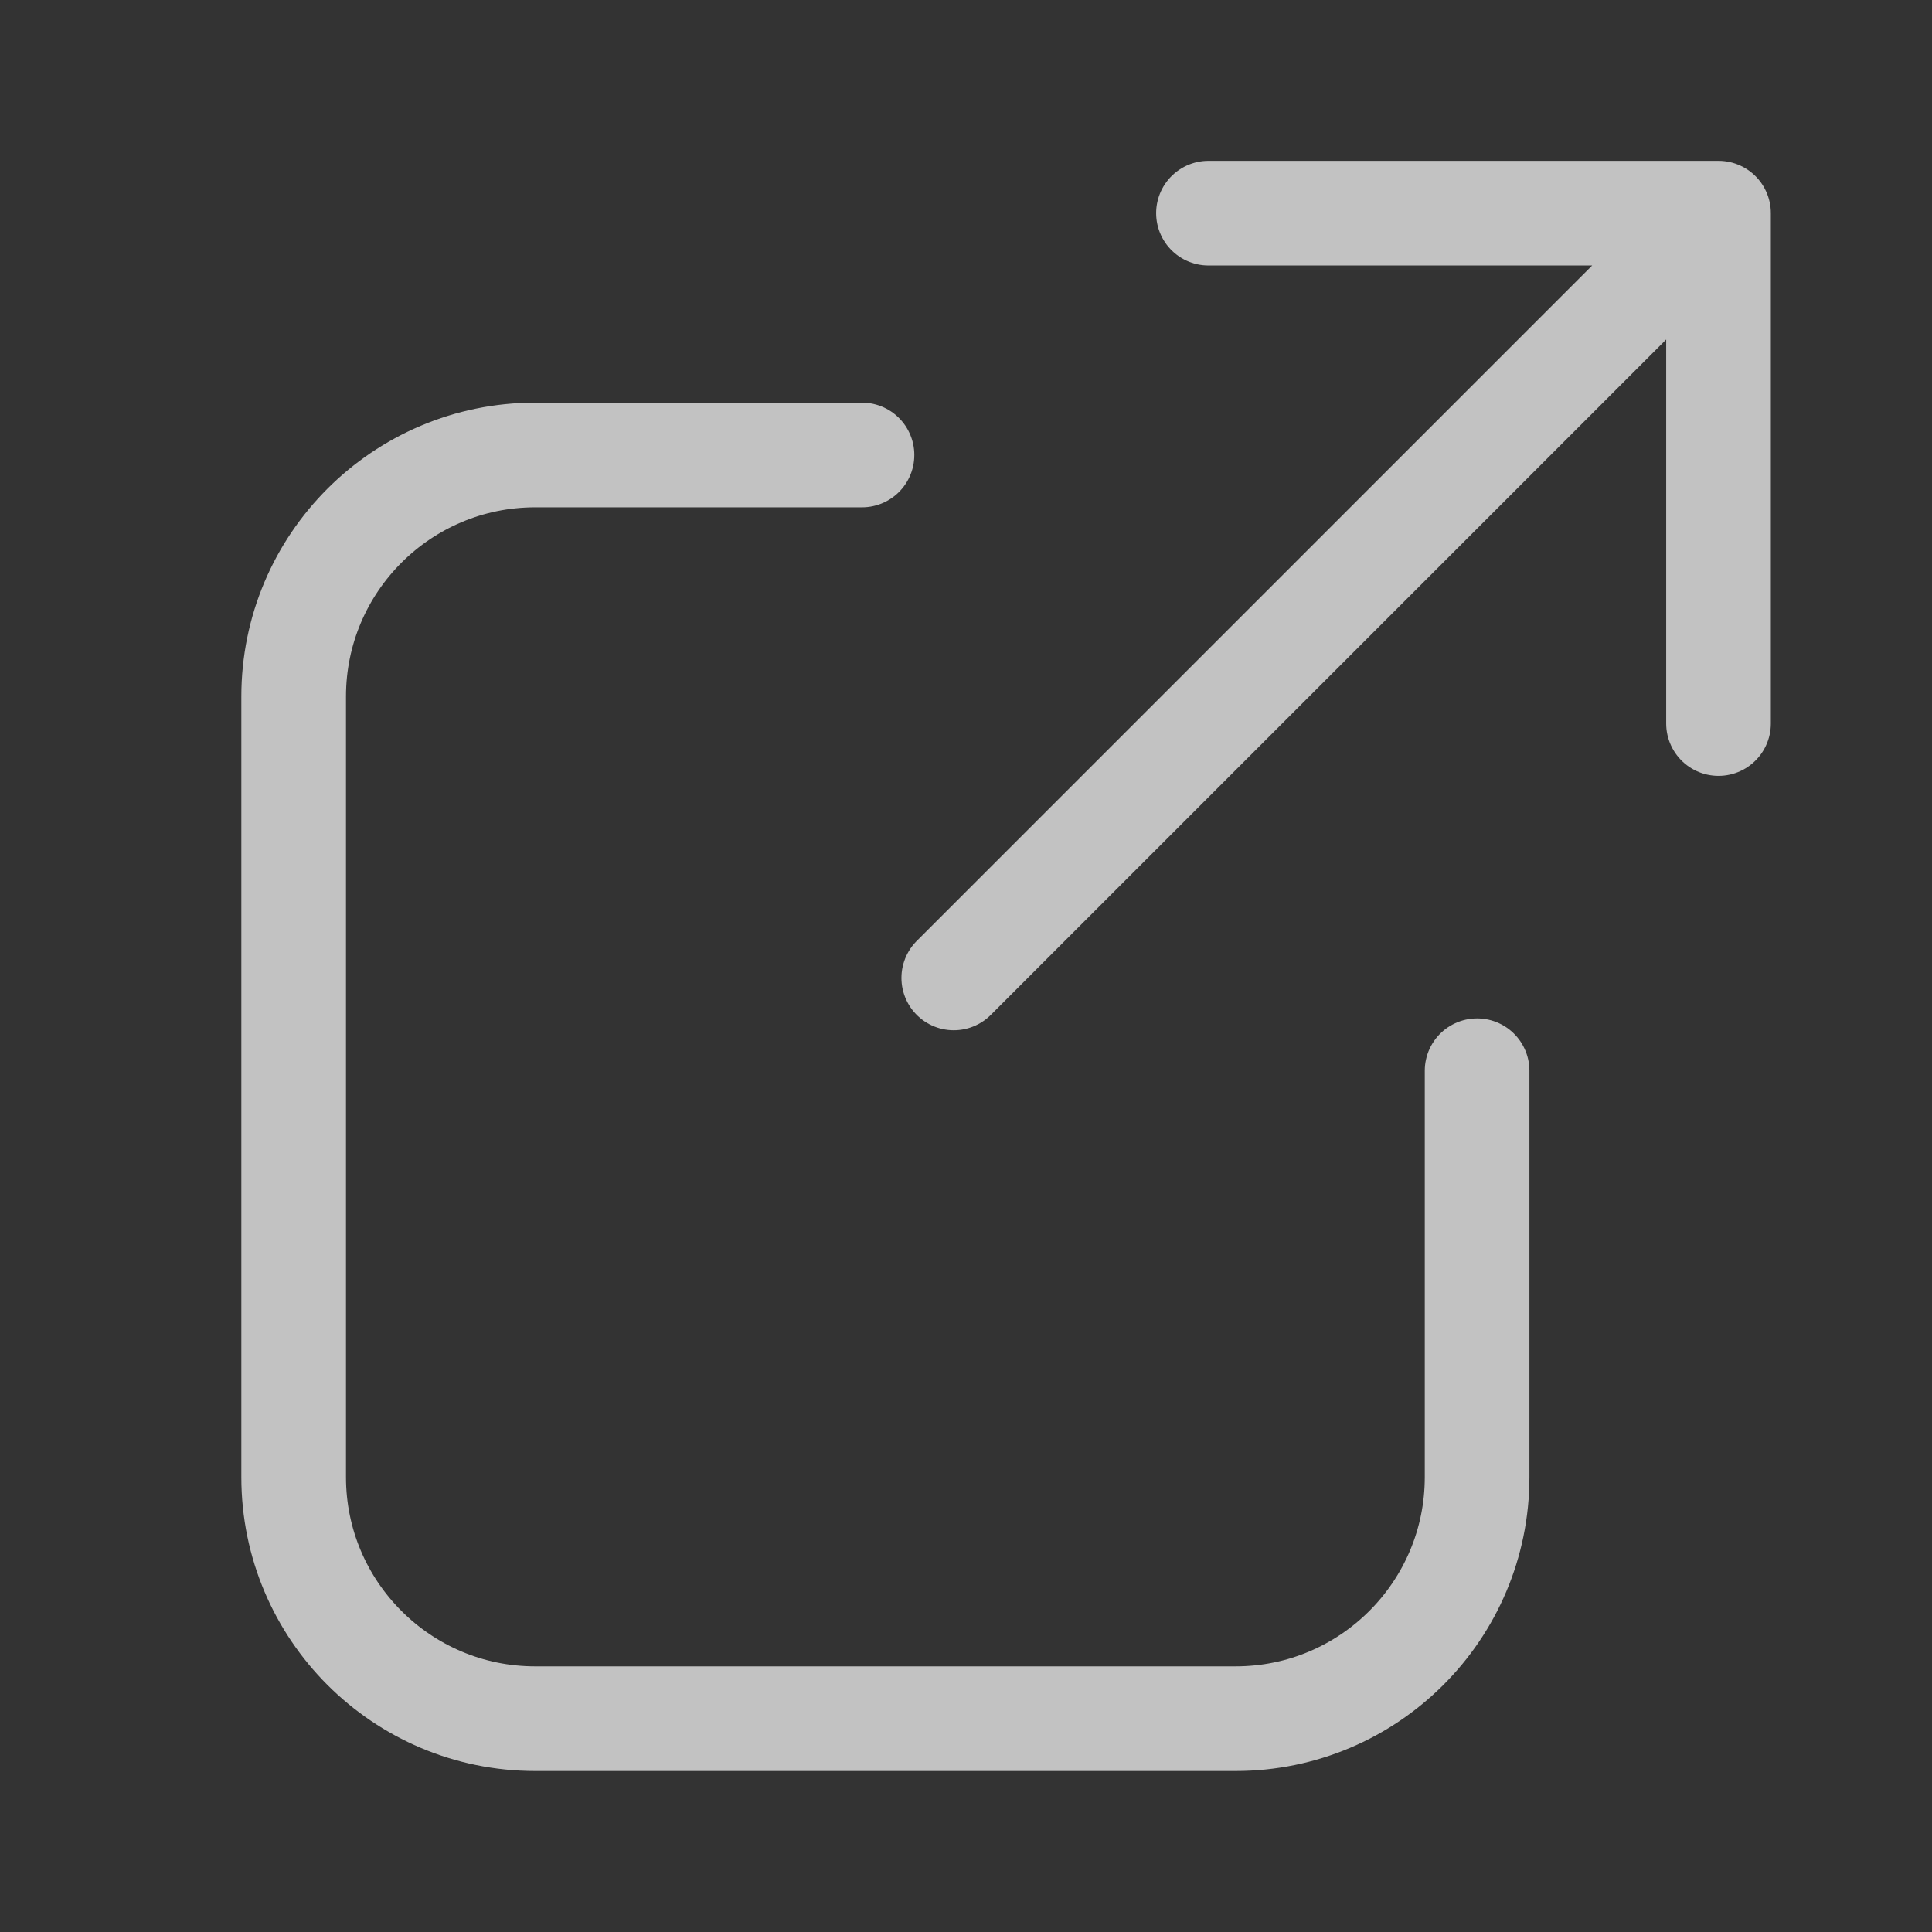 <svg width="24" height="24" viewBox="0 0 24 24" fill="none" xmlns="http://www.w3.org/2000/svg">
<rect x="0" y="0" width="24" height="24" fill="#333333" stroke="none"/>
<path d="M15.012 2.648H21.348M21.348 2.648V8.988M21.348 2.648L11.848 12.148" stroke="white" stroke-opacity="0.7" stroke-width="1.3" stroke-linecap="round"/>
<path d="M18.349 13.301V18.35C18.349 20.006 17.006 21.35 15.349 21.35H6.648C4.992 21.35 3.648 20.006 3.648 18.35V8.652C3.648 6.995 4.992 5.652 6.648 5.652H10.708" stroke="white" stroke-opacity="0.7" stroke-width="1.3" stroke-linecap="round"/>
</svg>
